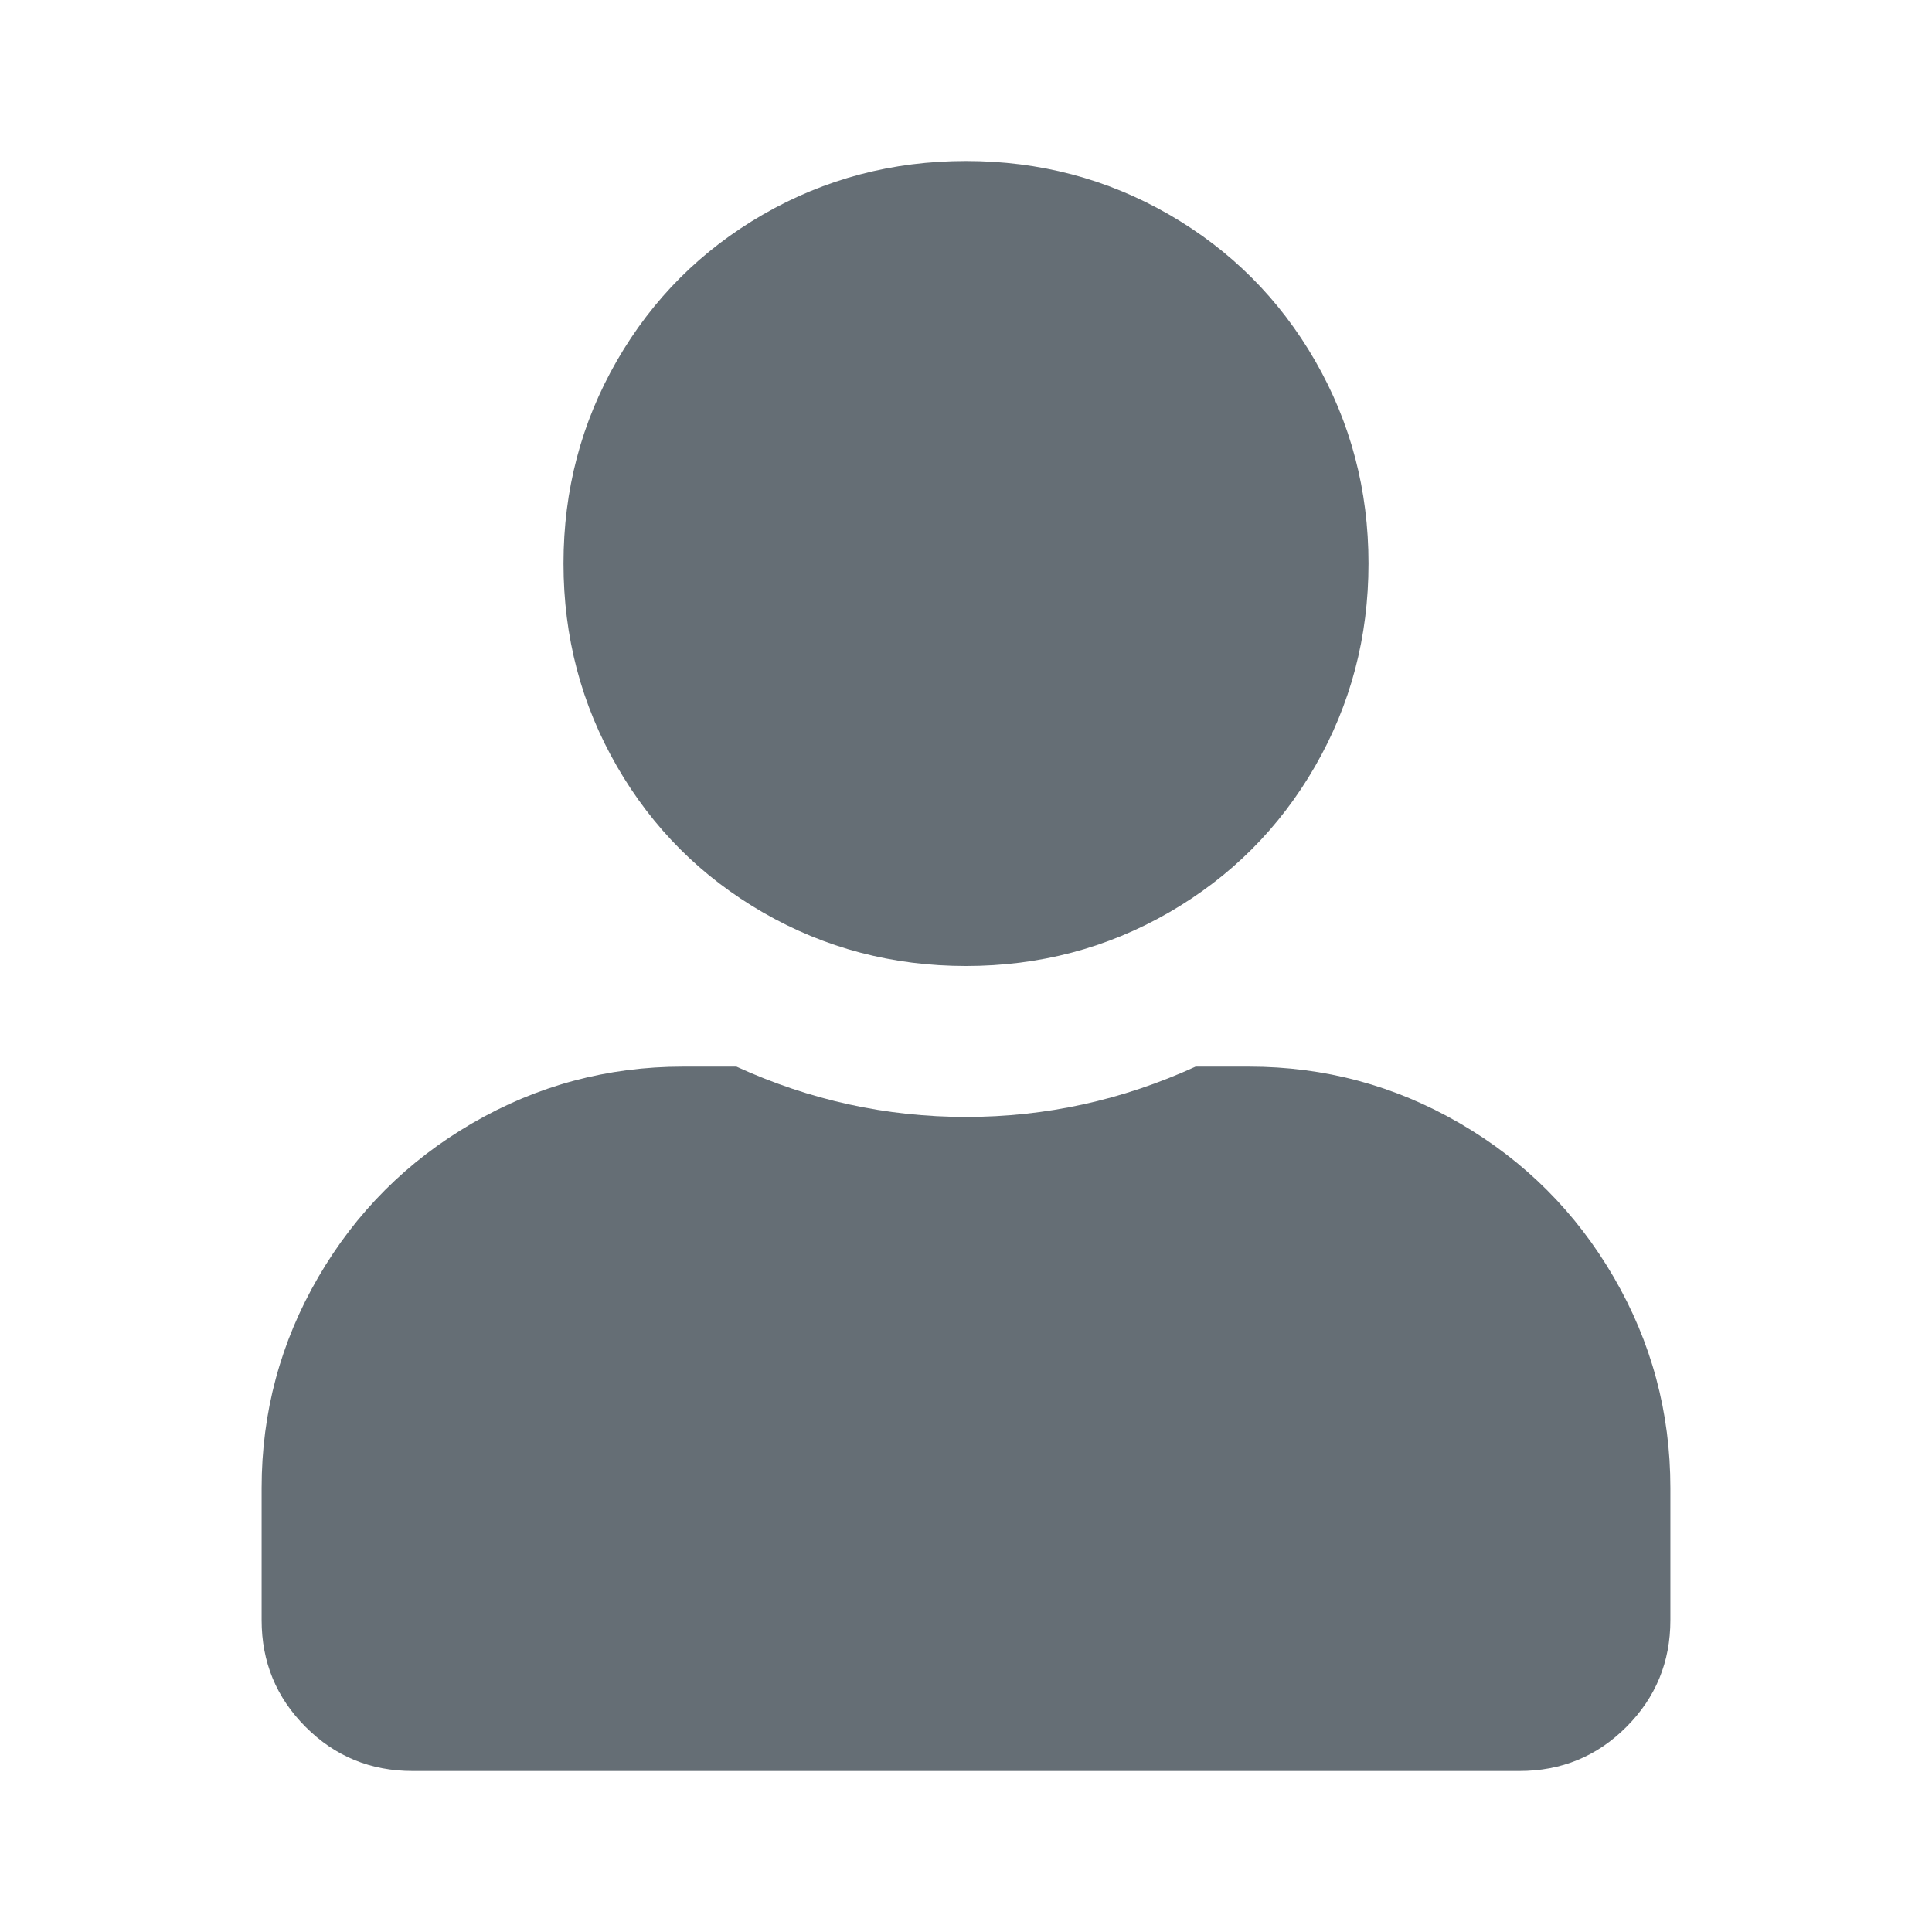 <?xml version="1.0" encoding="UTF-8"?>
<svg width="24px" height="24px" viewBox="0 0 24 24" version="1.1" xmlns="http://www.w3.org/2000/svg" xmlns:xlink="http://www.w3.org/1999/xlink">
    <!-- Generator: Sketch 52.3 (67297) - http://www.bohemiancoding.com/sketch -->
    <title>icon/Person</title>
    <desc>Created with Sketch.</desc>
    <g id="icon/Person" stroke="none" stroke-width="1" fill="none" fill-rule="evenodd">
        <path d="M12,12 C11.089,12 10.249,11.779 9.48,11.336 C8.712,10.893 8.107,10.288 7.664,9.52 C7.221,8.751 7,7.911 7,7 C7,6.089 7.221,5.249 7.664,4.48 C8.107,3.712 8.712,3.107 9.48,2.664 C10.249,2.221 11.089,2 12,2 C12.911,2 13.751,2.221 14.52,2.664 C15.288,3.107 15.893,3.712 16.336,4.48 C16.779,5.249 17,6.089 17,7 C17,7.911 16.779,8.751 16.336,9.52 C15.893,10.288 15.288,10.893 14.52,11.336 C13.751,11.779 12.911,12 12,12 Z M15.516,13.25 C16.453,13.25 17.325,13.484 18.133,13.953 C18.94,14.422 19.578,15.06 20.047,15.867 C20.516,16.674 20.75,17.547 20.75,18.484 L20.75,20.125 C20.75,20.646 20.568,21.088 20.203,21.453 C19.839,21.818 19.396,22 18.875,22 L5.125,22 C4.604,22 4.161,21.818 3.797,21.453 C3.432,21.088 3.25,20.646 3.25,20.125 L3.25,18.484 C3.25,17.547 3.484,16.674 3.953,15.867 C4.422,15.06 5.06,14.422 5.867,13.953 C6.674,13.484 7.547,13.25 8.484,13.25 L9.148,13.25 C10.06,13.667 11.01,13.875 12,13.875 C12.99,13.875 13.94,13.667 14.852,13.25 L15.516,13.25 Z" id="" fill="#656E75"></path>
    </g>
</svg>